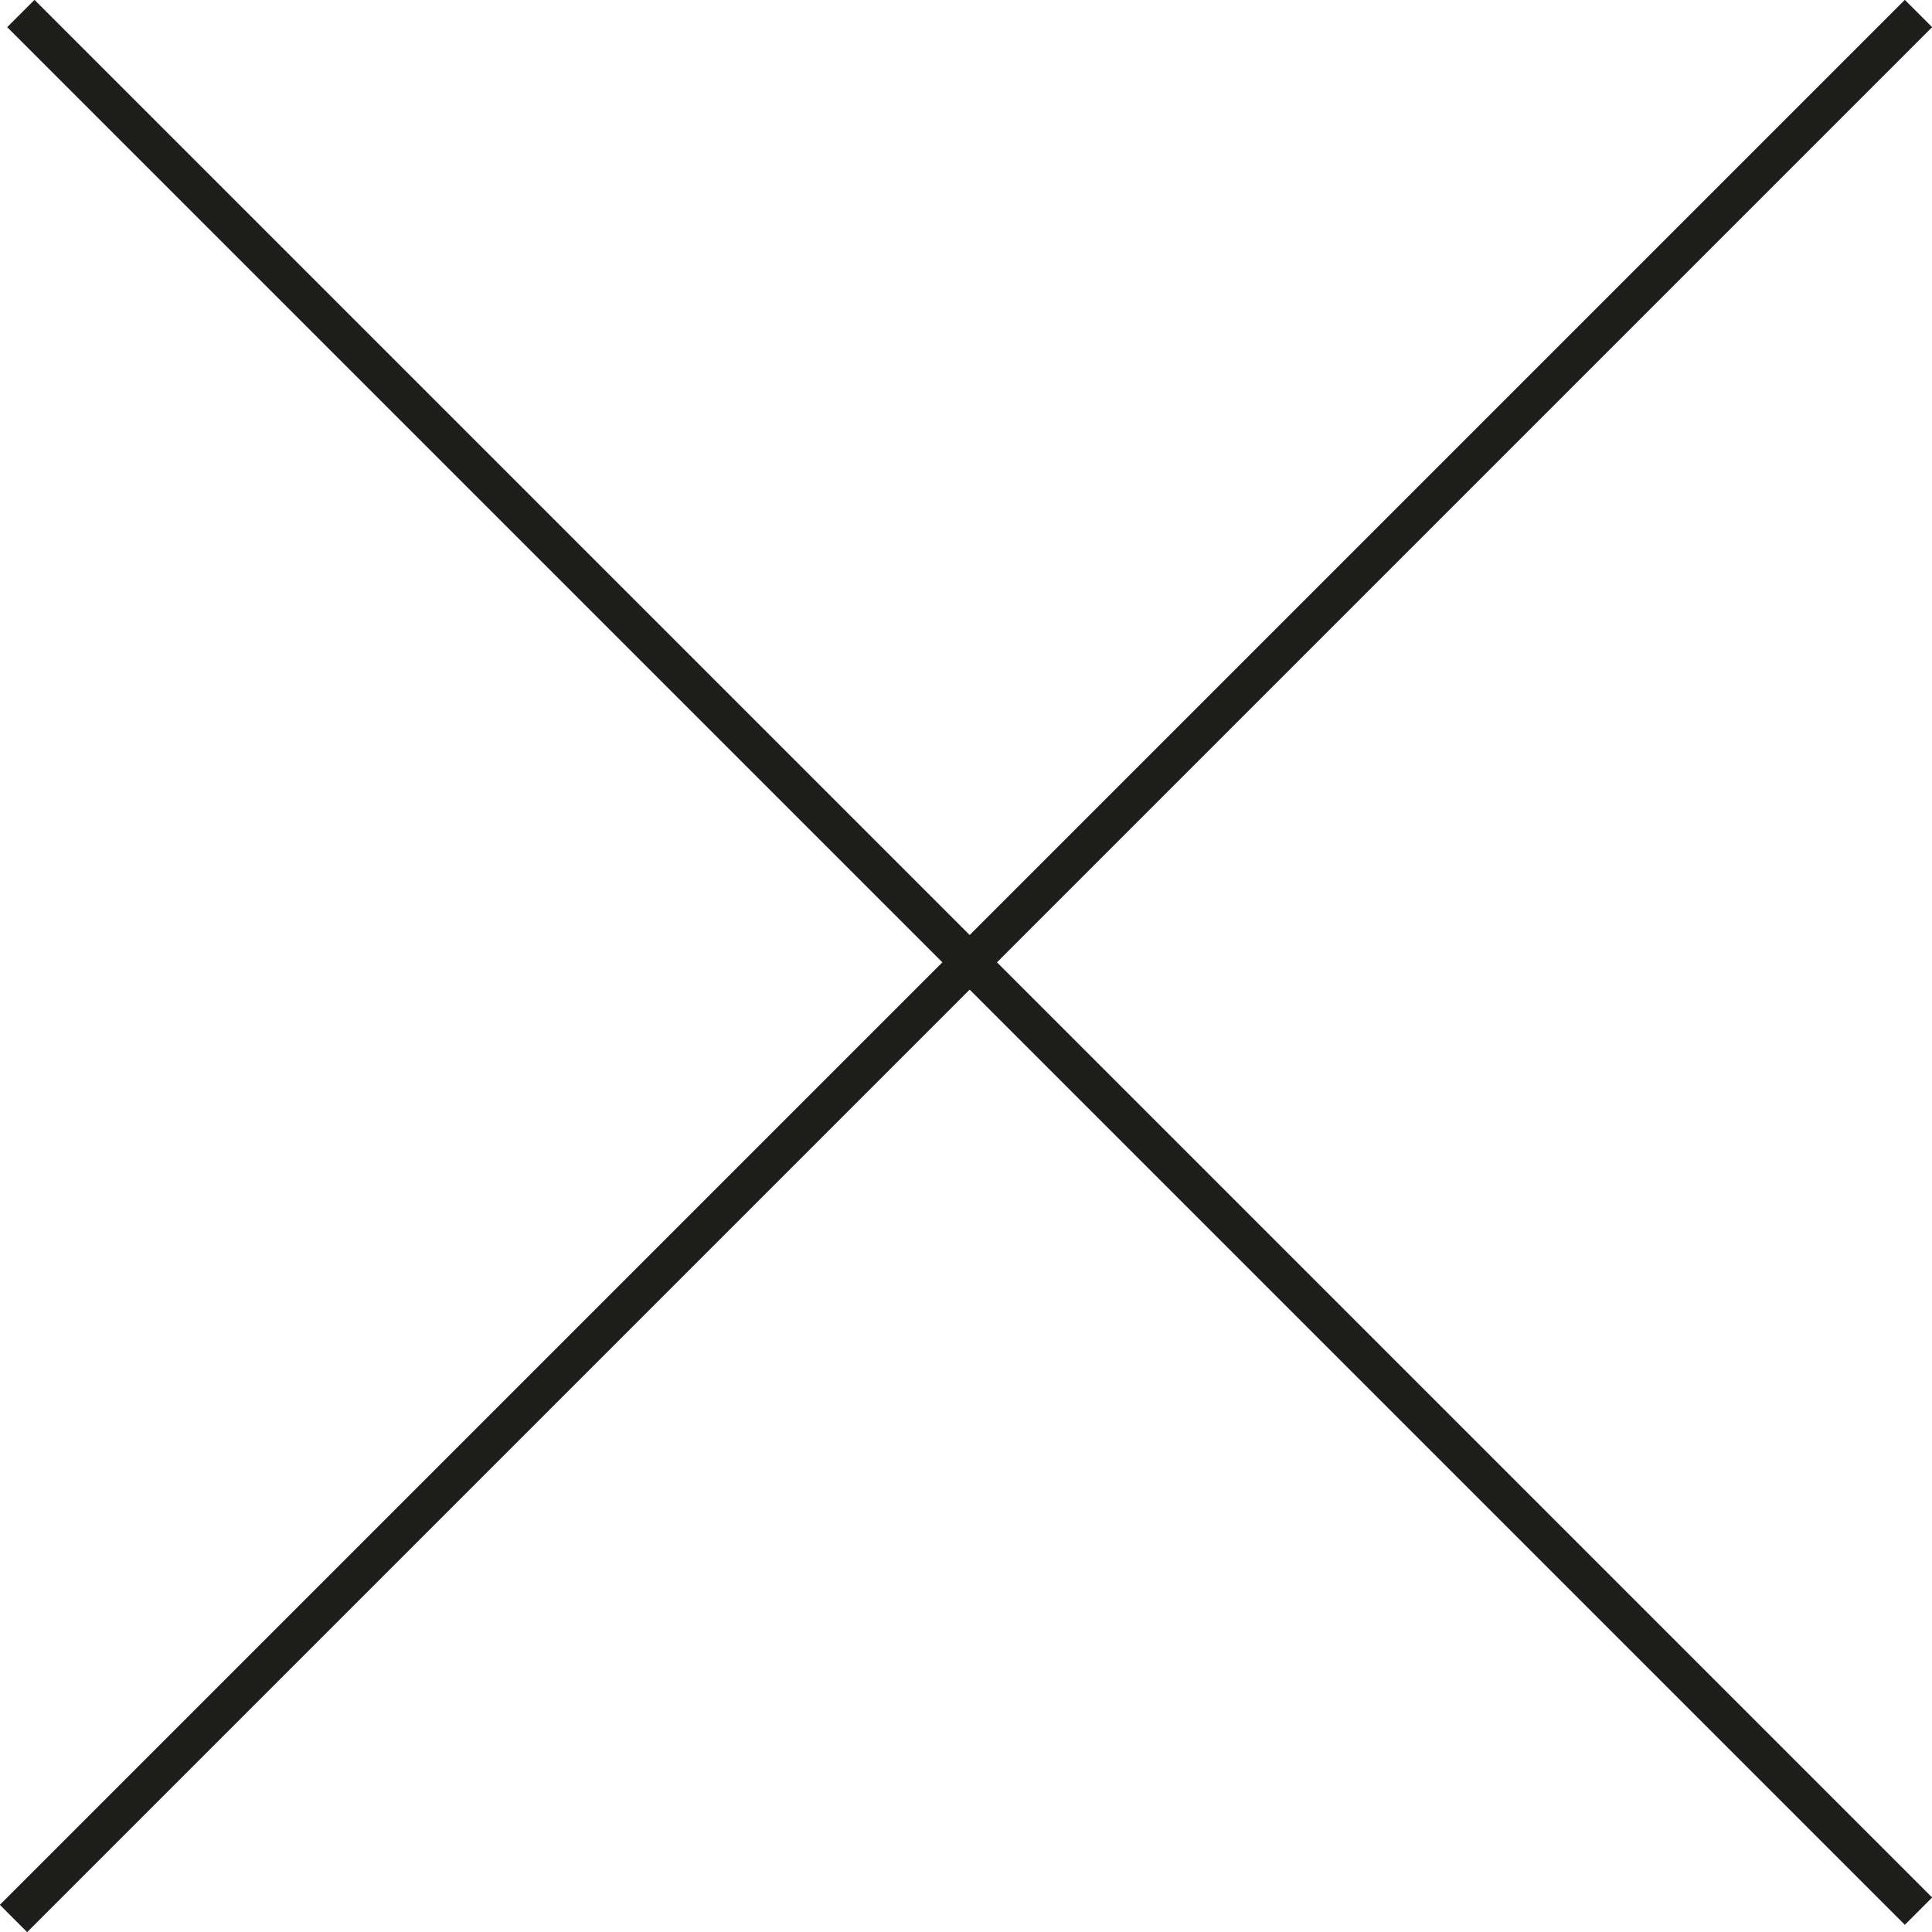 <svg xmlns="http://www.w3.org/2000/svg" viewBox="0 0 50.04 50.04"><defs><style>.cls-1{fill:none;stroke:#1d1d1b;stroke-miterlimit:10;}</style></defs><g id="Calque_2" data-name="Calque 2"><g id="Calque_1-2" data-name="Calque 1"><line class="cls-1" x1="0.54" y1="0.35" x2="49.69" y2="49.5"/><line class="cls-1" x1="49.69" y1="0.35" x2="0.35" y2="49.69"/></g></g></svg>